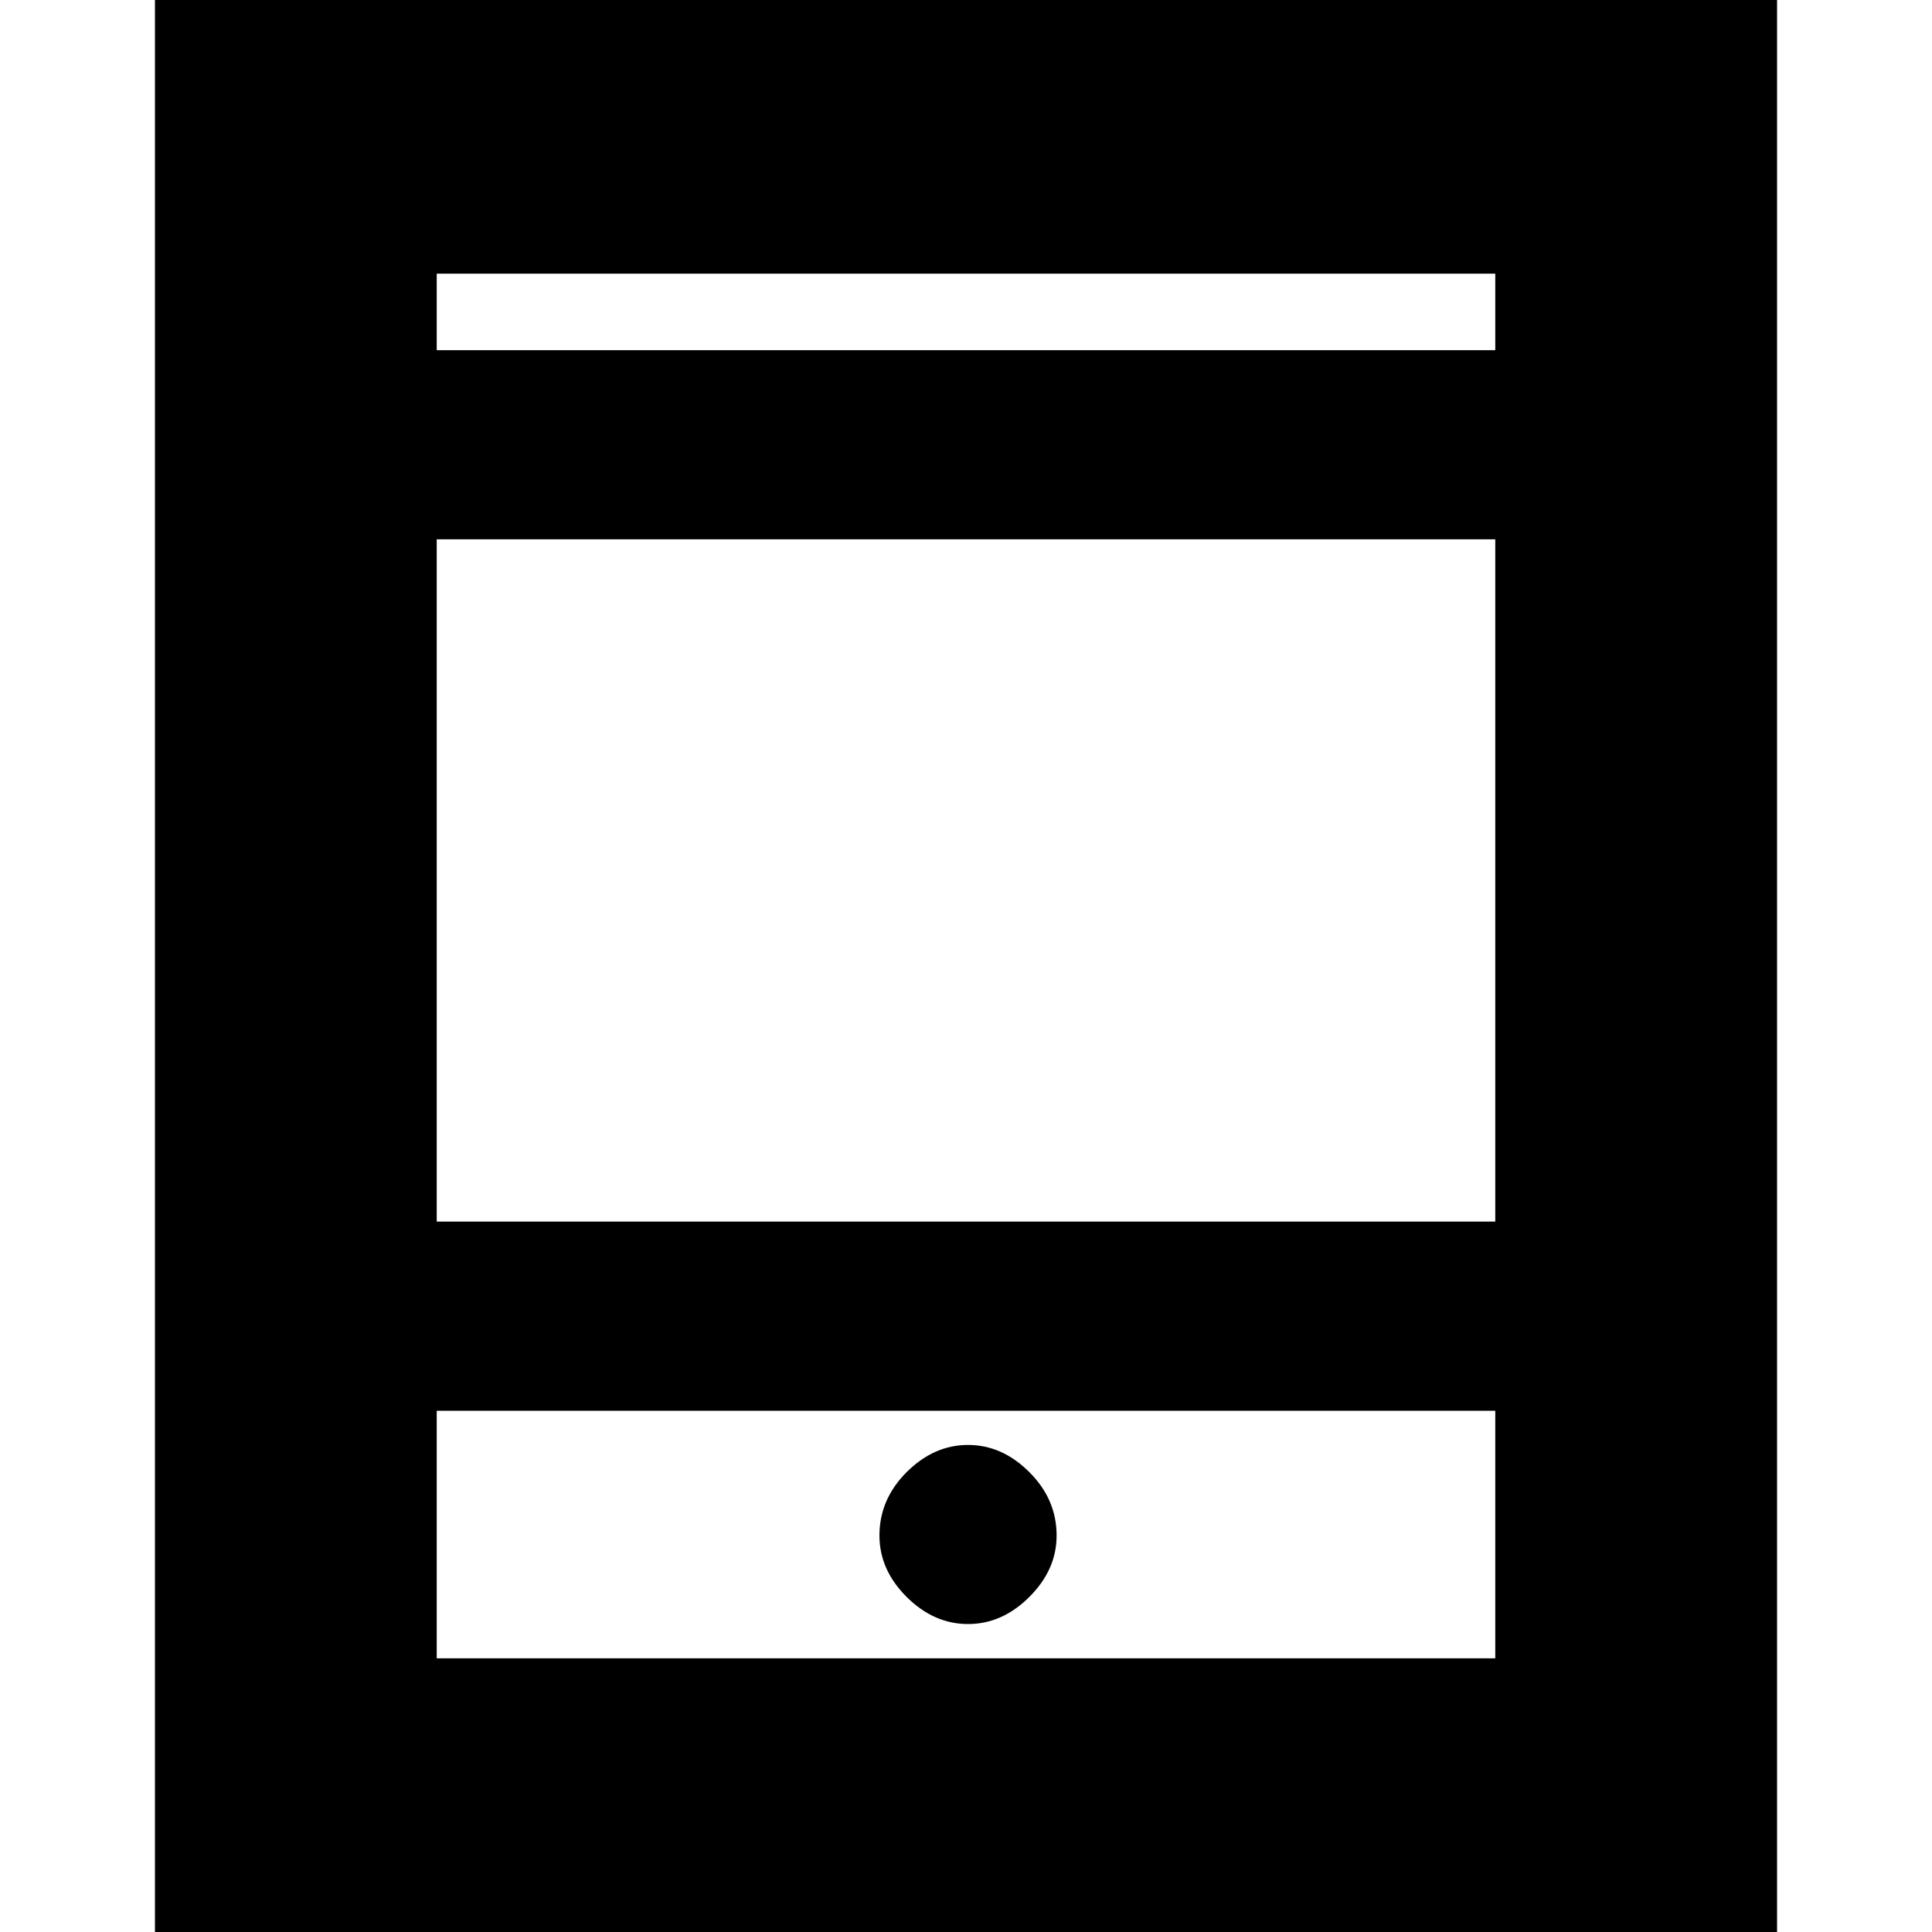 <svg xmlns="http://www.w3.org/2000/svg" height="20" width="20"><path d="M1.604 20.083V-0.083H18.396V20.083ZM4.521 12.646H15.479V5.583H4.521ZM4.521 17.167H15.479V14.604H4.521ZM4.521 3.625H15.479V2.833H4.521ZM10.021 16.812Q10.375 16.812 10.656 16.531Q10.938 16.25 10.938 15.896Q10.938 15.521 10.656 15.24Q10.375 14.958 10.021 14.958Q9.667 14.958 9.385 15.24Q9.104 15.521 9.104 15.896Q9.104 16.25 9.385 16.531Q9.667 16.812 10.021 16.812ZM4.521 3.625V2.833V3.625ZM4.521 17.167V14.604V17.167Z"/></svg>